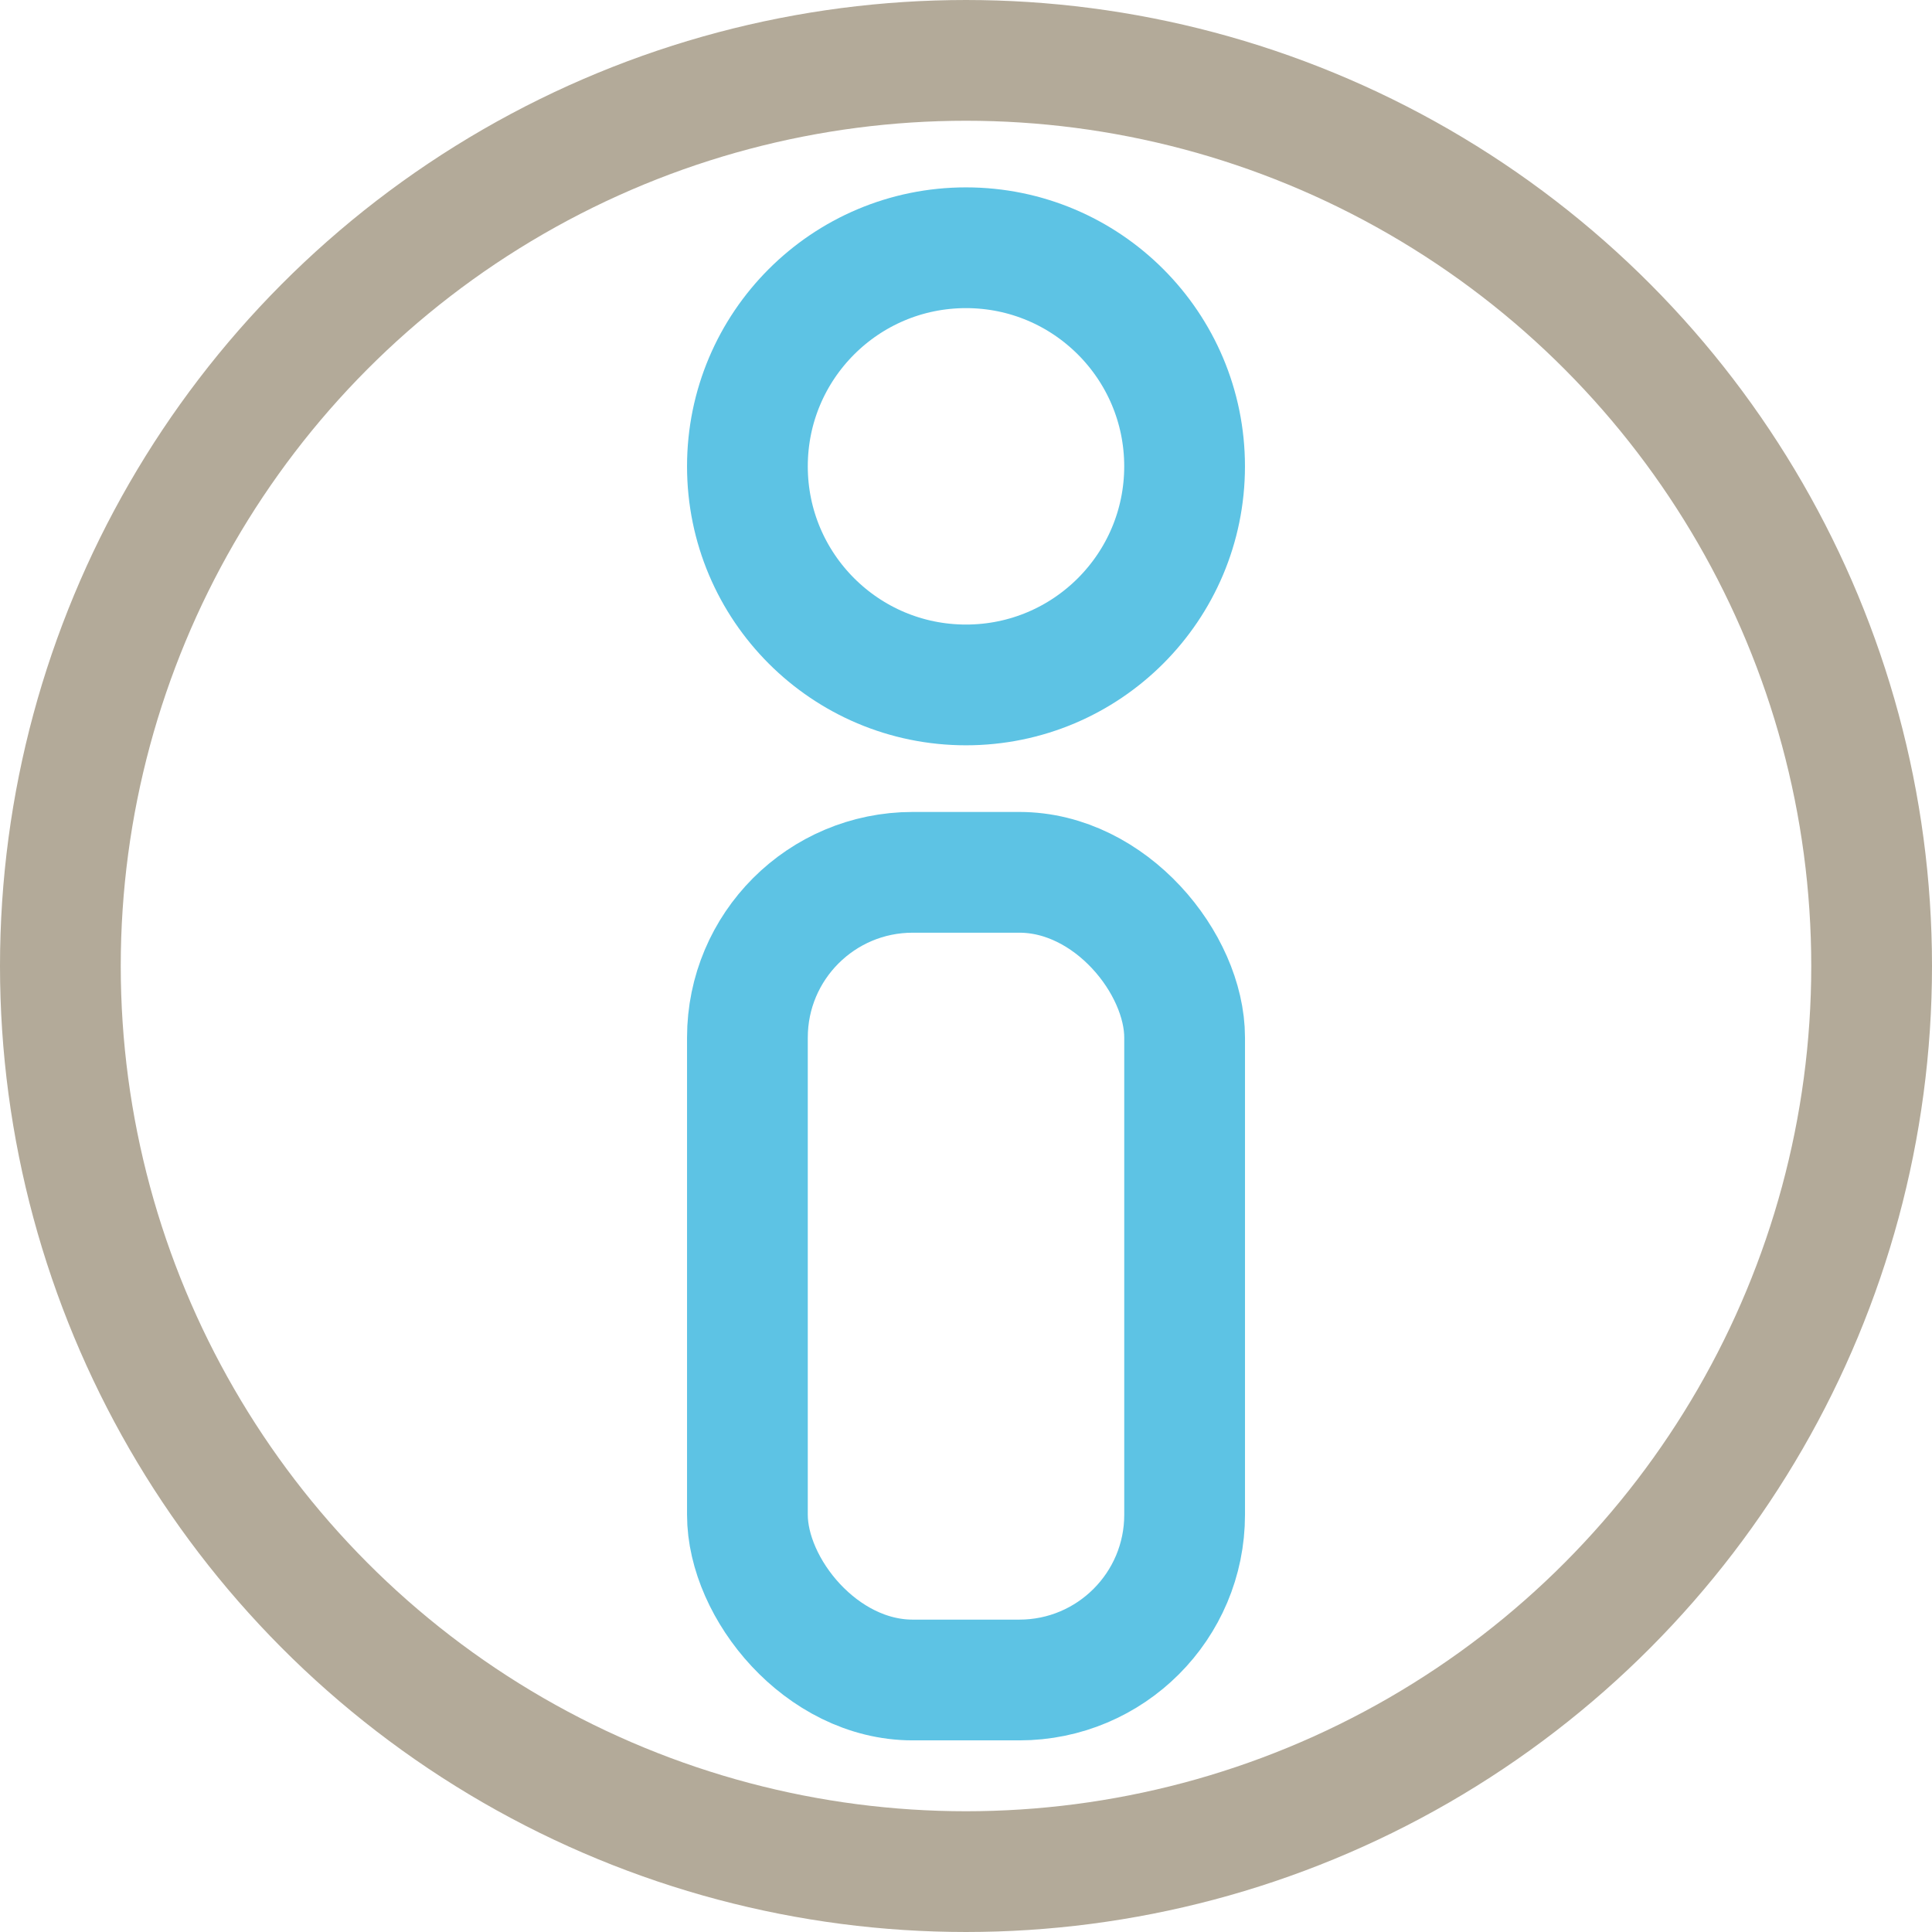 <svg xmlns="http://www.w3.org/2000/svg" width="64" height="64" viewBox="0 0 64 64">
  <g id="Composant_5_2" data-name="Composant 5 – 2" transform="translate(2 2)">
    <g id="Groupe_4" data-name="Groupe 4">
      <circle id="Ellipse_8" data-name="Ellipse 8" cx="30" cy="30" r="30" transform="translate(0 0)" fill="none" stroke="#b3aa99" stroke-linecap="round" stroke-linejoin="round" stroke-width="4"/>
      <circle id="Ellipse_9" data-name="Ellipse 9" cx="7.241" cy="7.241" r="7.241" transform="translate(22.759 6.207)" fill="none" stroke="#5dc3e4" stroke-linejoin="round" stroke-width="4"/>
      <rect id="Rectangle_11" data-name="Rectangle 11" width="14.483" height="26.755" rx="5.475" transform="translate(22.759 26.897)" fill="none" stroke="#5dc3e4" stroke-linejoin="round" stroke-width="4"/>
    </g>
  </g>
</svg>
